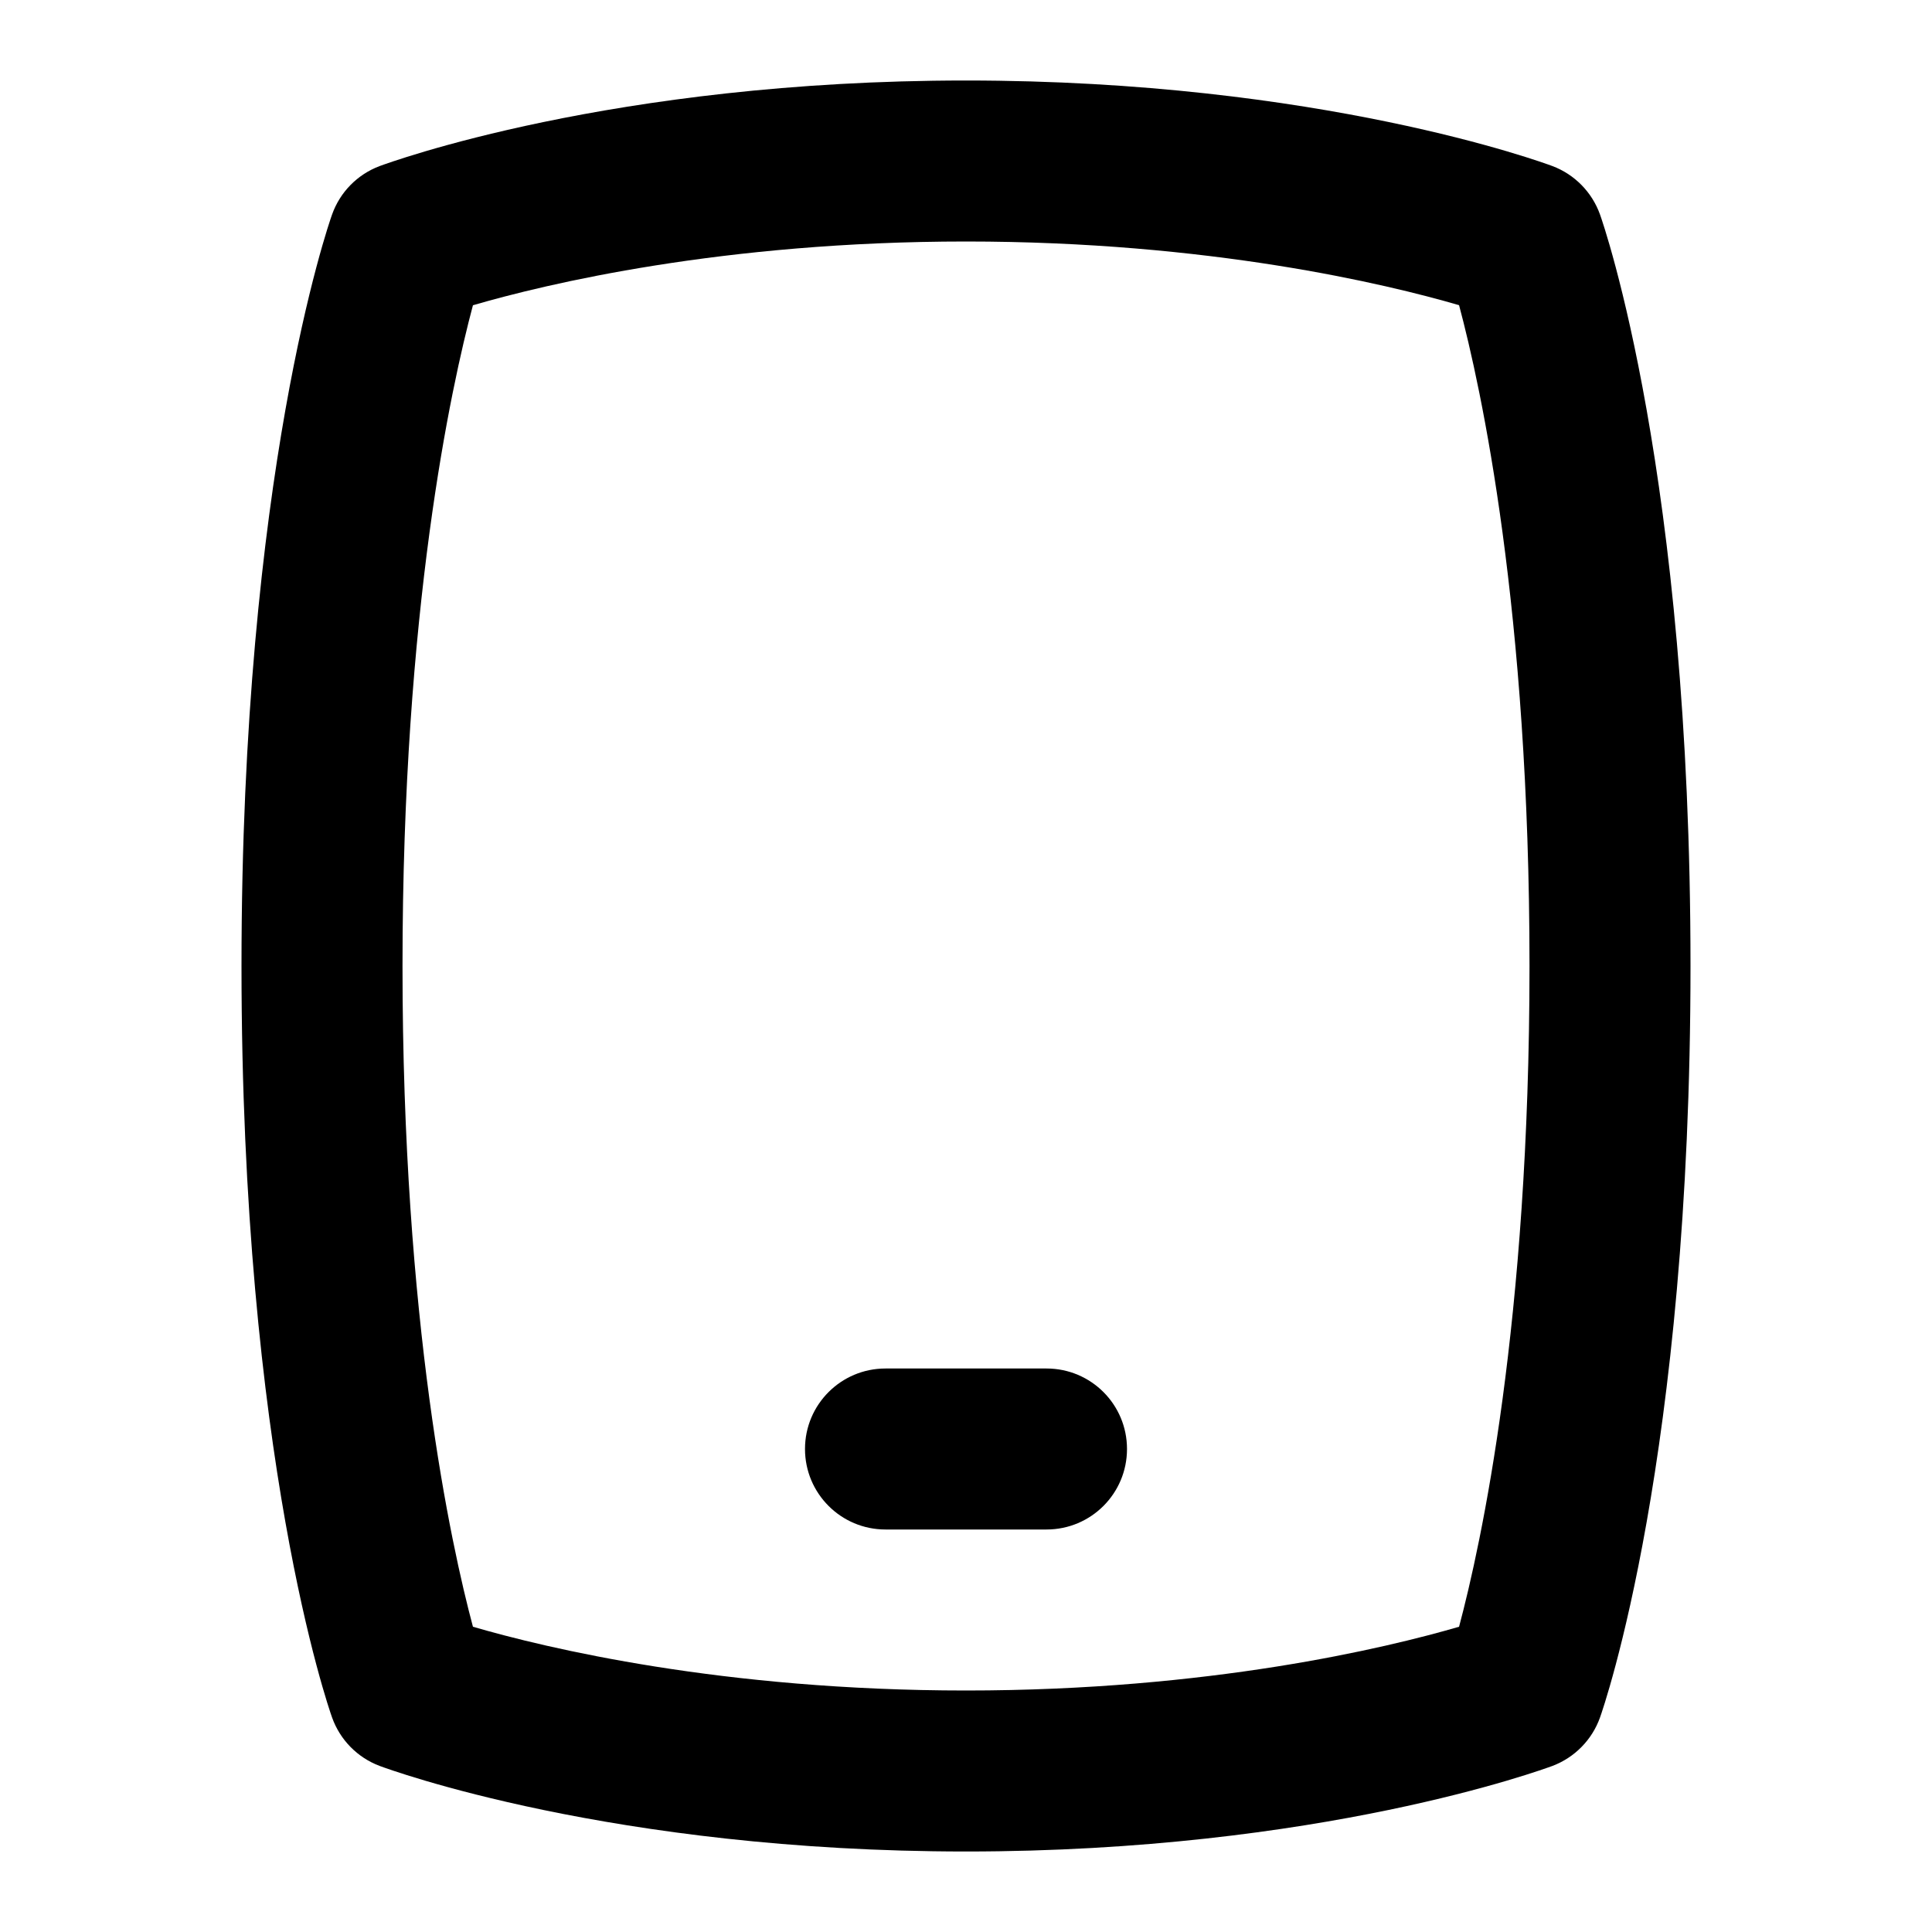 <svg id="Layer_1" viewBox="0 0 24 24" xmlns="http://www.w3.org/2000/svg" data-name="Layer 1"><path d="m19.876 2.665c-.099-.277-.315-.498-.591-.602-.116-.043-2.888-1.063-7.285-1.063s-7.168 1.021-7.284 1.063c-.276.104-.492.323-.591.602-.046.129-1.125 3.232-1.125 9.335s1.079 9.206 1.125 9.335c.099.278.315.498.591.602.116.043 2.887 1.063 7.284 1.063s7.169-1.021 7.285-1.063c.275-.104.492-.324.591-.602.046-.129 1.124-3.232 1.124-9.335s-1.078-9.206-1.124-9.335zm-1.751 17.543c-.906.264-3.101.792-6.125.792s-5.219-.528-6.125-.792c-.275-1.028-.875-3.781-.875-8.208s.601-7.182.875-8.208c.906-.264 3.101-.792 6.125-.792s5.221.528 6.125.791c.275 1.029.875 3.782.875 8.209s-.601 7.182-.875 8.208zm-4.125-2.208c0 .553-.447 1-1 1h-2c-.552 0-1-.447-1-1s.448-1 1-1h2c.553 0 1 .447 1 1z"/></svg>